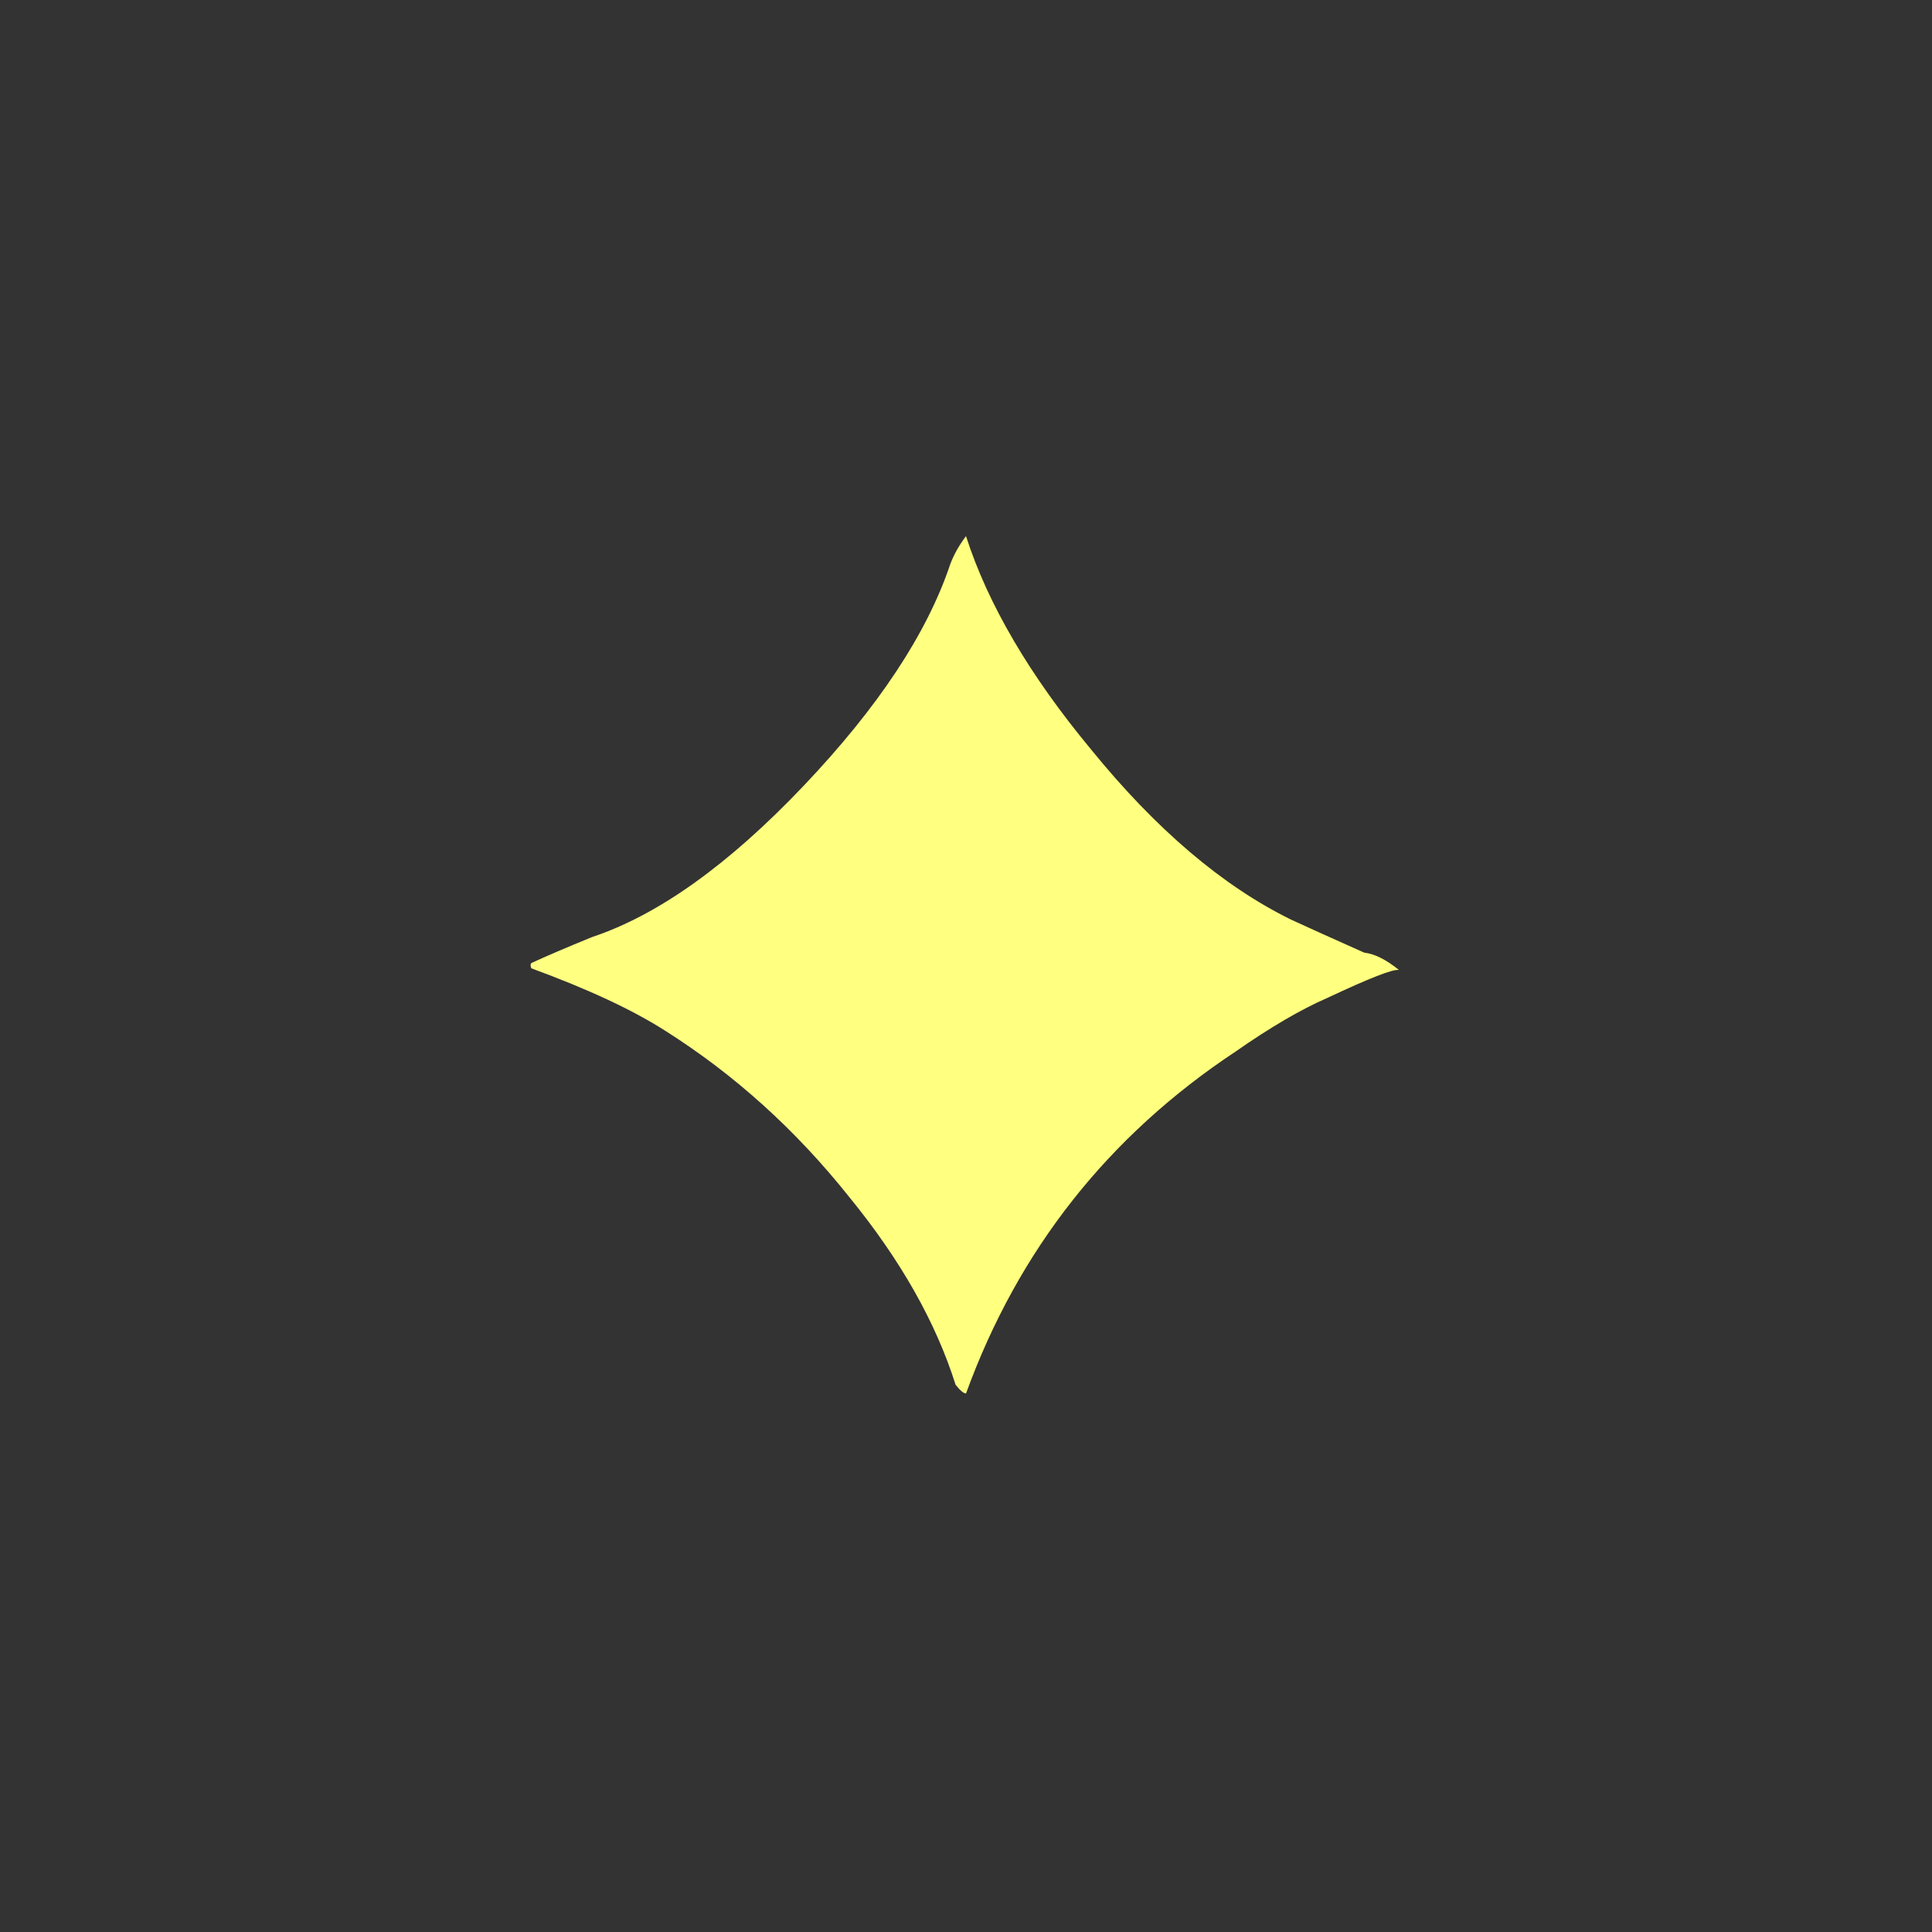 <?xml version="1.0"?>
<!DOCTYPE svg PUBLIC "-//W3C//DTD SVG 1.1//EN" "http://www.w3.org/Graphics/SVG/1.1/DTD/svg11.dtd" >
<!-- SVG content generated using Symbology Configuration Management System (SCMS) -->
<!-- Systematic Software Engineering Ltd. - www.systematic.co.uk - do not remove  -->
<svg id="SUGPES----*****" width="400px" height="400px" viewBox="0 0 400 400">
<rect x="0" y="0" width="400" height="400" fill="#333333" stroke="none"/>
<g >
<svg viewBox="0 0 400 400" id="_0.SUG-ES---------" width="400px" height="400px"><g transform="translate(110 111) scale(5 5)"><path d="M35.928 17.965 C35.688 17.918 34.703 18.303 32.977 19.115 C31.872 19.595 30.6 20.338
				29.161 21.344 C23.88 24.842 20.161 29.561 18.001 35.5 C17.903 35.5 17.761
				35.381 17.569 35.141 C16.753 32.555 15.288 29.967 13.176 27.379 C10.967 24.602
				8.424 22.301 5.545 20.481 C4.199 19.619 2.352 18.758 0 17.895 C-0.039 17.799
				-0.039 17.727 0 17.678 C0.623 17.391 1.463 17.032 2.52 16.6 C5.254 15.69
				8.17 13.606 11.268 10.348 C14.364 7.09 16.391 4.026 17.352 1.151 C17.496
				0.768 17.711 0.383 18 0 C18.91 2.828 20.639 5.773 23.184 8.84 C25.872 12.145
				28.631 14.492 31.463 15.881 C32.088 16.17 33.096 16.625 34.488 17.246 C34.918
				17.295 35.398 17.535 35.928 17.965 z" style="fill:rgb(255,255,128)"></path>
</g>
</svg>

</g>
</svg>